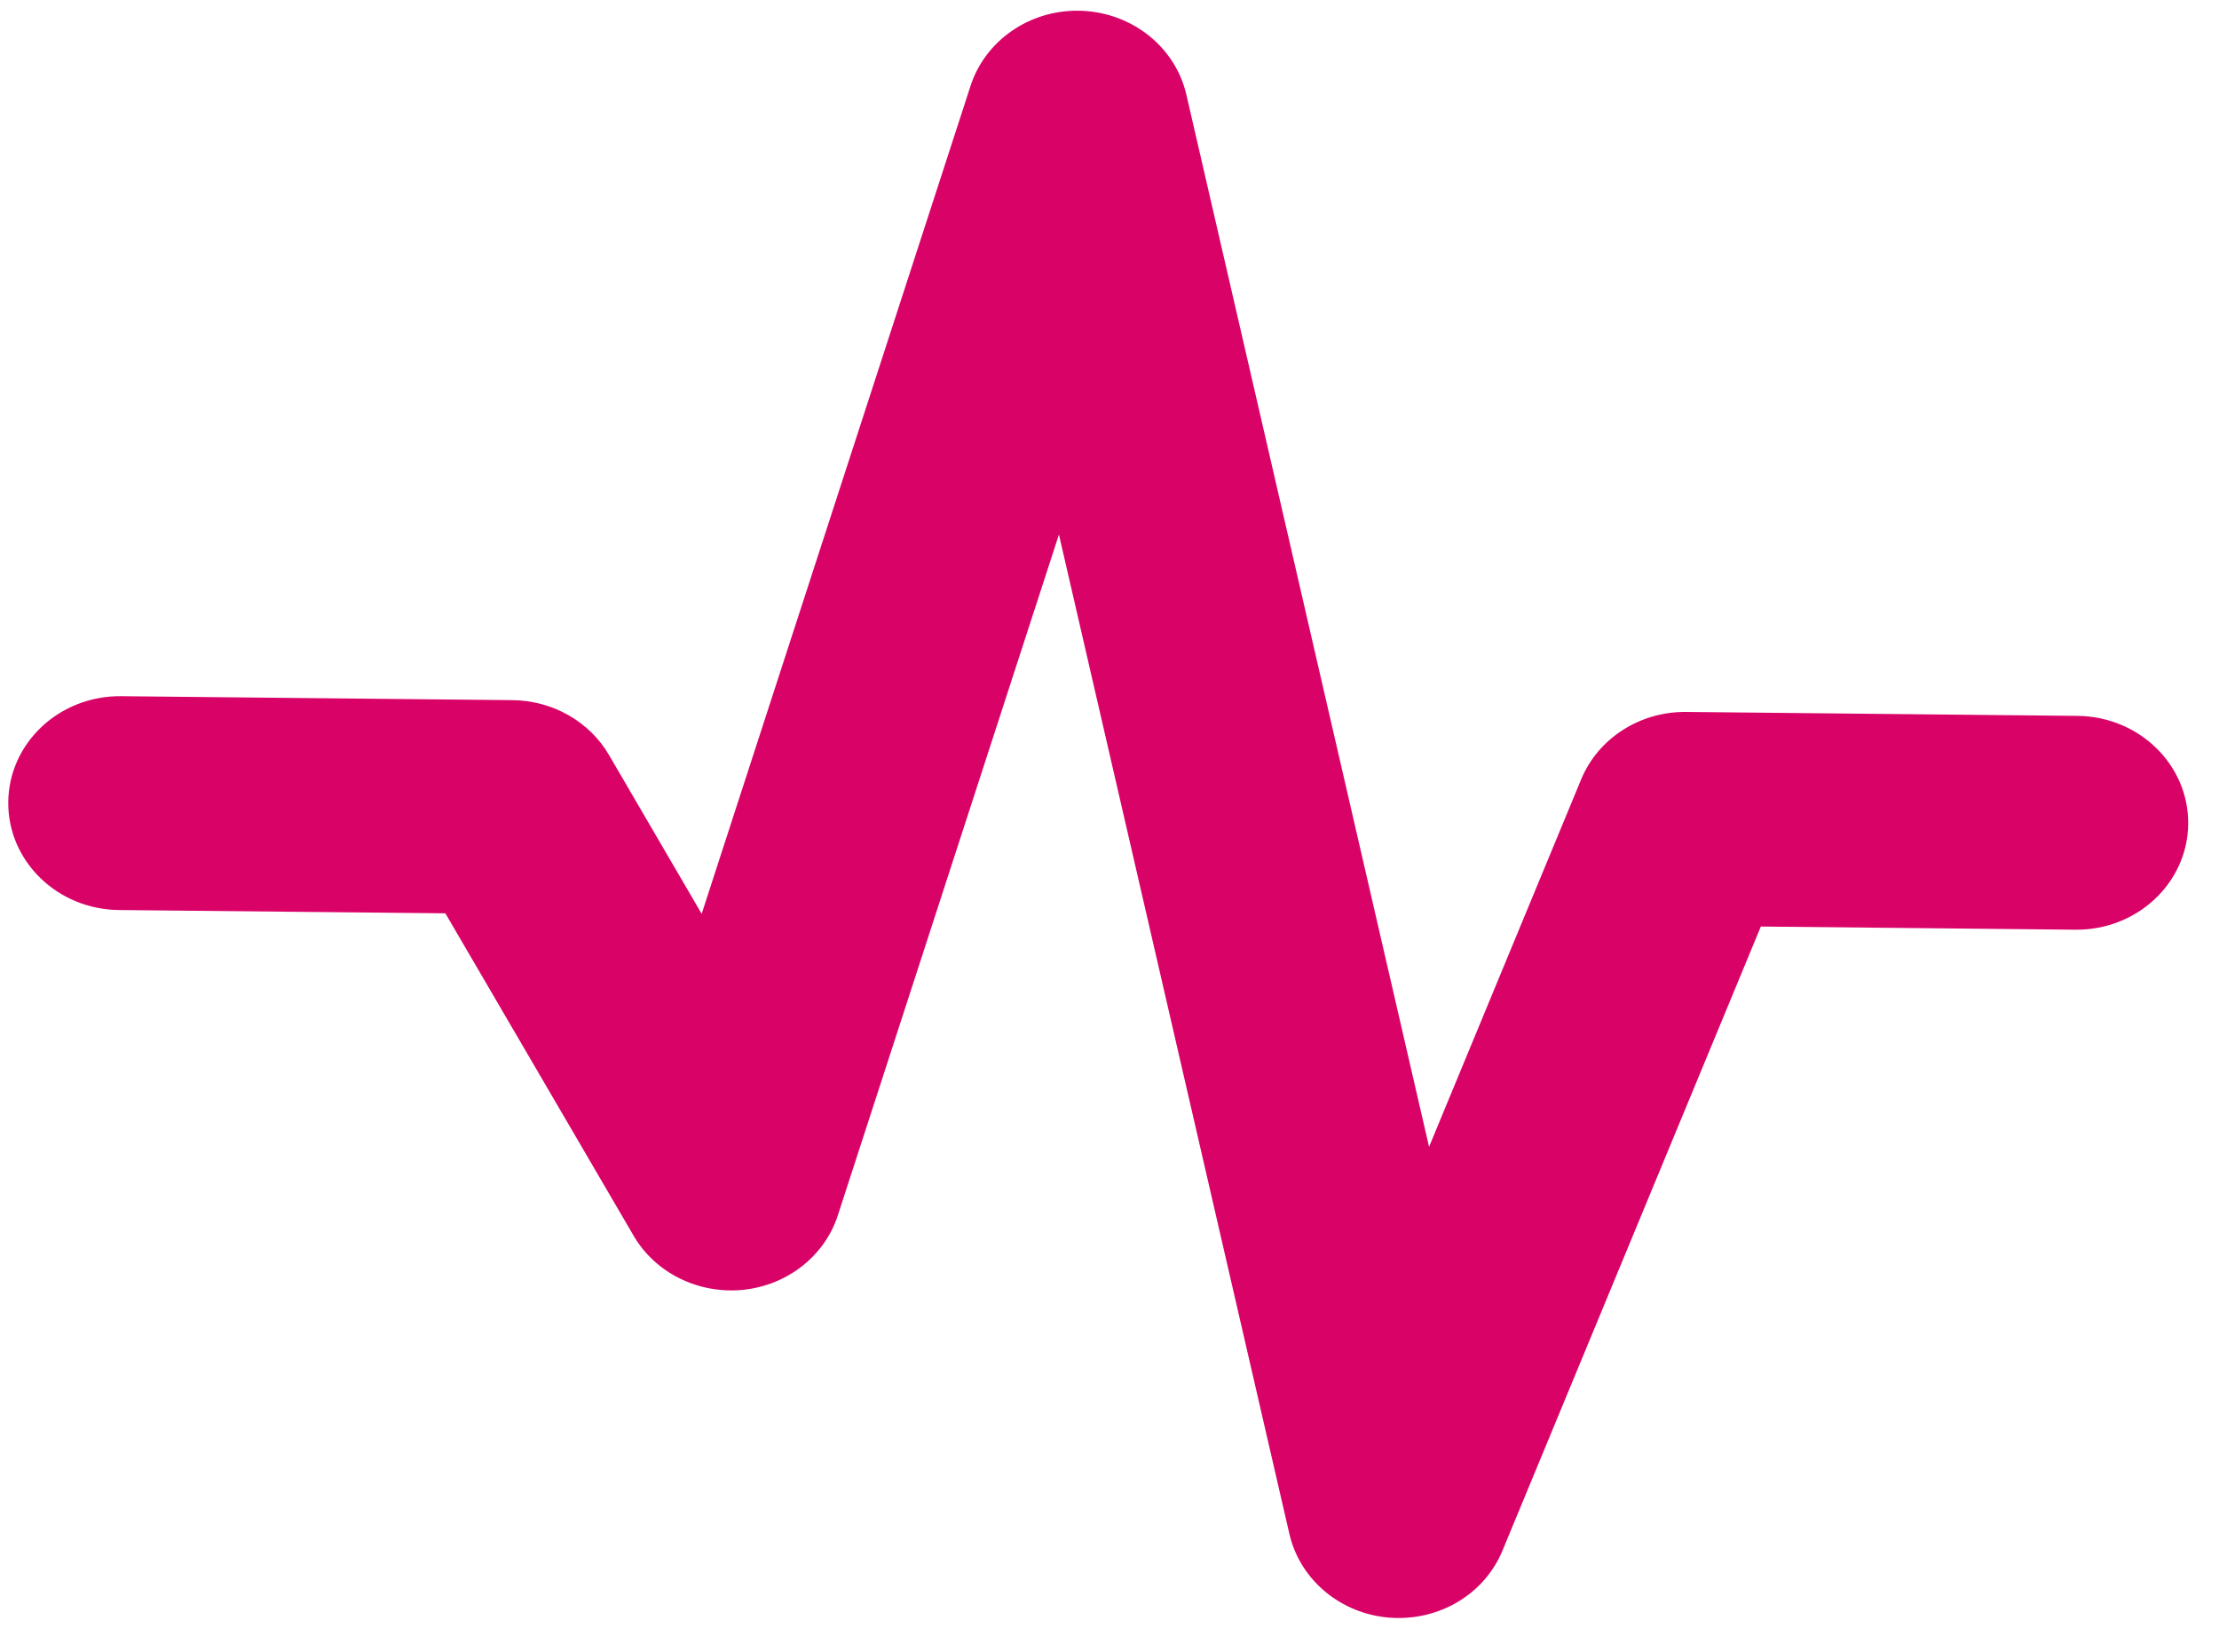 <svg width="90" height="67" viewBox="0 0 90 67" fill="none" xmlns="http://www.w3.org/2000/svg">
<g id="SVG_animate-8_5_2024,-4_10_15 PM 4" clip-path="url(#clip0_8655_1378)">
<g id="Group">
<g id="Group_2">
<path id="Vector" d="M43.733 0.434C43.78 0.435 43.833 0.437 43.88 0.438C45.936 0.521 47.675 1.919 48.118 3.84L57.961 46.508L64.13 31.607C64.818 29.941 66.513 28.853 68.389 28.872L84.26 29.032C86.765 29.057 88.775 31.019 88.751 33.414C88.727 35.808 86.677 37.729 84.173 37.704L71.418 37.575L60.941 62.879C60.209 64.651 58.371 65.753 56.365 65.604C54.378 65.451 52.728 64.072 52.297 62.211L42.949 21.679L33.982 49.287C33.446 50.942 31.925 52.131 30.123 52.31C28.328 52.485 26.576 51.627 25.696 50.11L18.063 37.039L4.825 36.906C2.321 36.88 0.311 34.919 0.335 32.524C0.359 30.129 2.408 28.209 4.912 28.234L20.782 28.394C22.41 28.41 23.908 29.259 24.7 30.618L28.459 37.059L39.364 3.483C39.958 1.65 41.739 0.414 43.733 0.434Z" fill="#D90368">
                                    <animate attributeName="d" values="M43.733 0.434C43.78 0.435 43.833 0.437 43.88 0.438C45.936 0.521 47.675 1.919 48.118 3.84L57.961 46.508L64.13 31.607C64.818 29.941 66.513 28.853 68.389 28.872L84.26 29.032C86.765 29.057 88.775 31.019 88.751 33.414C88.727 35.808 86.677 37.729 84.173 37.704L71.418 37.575L60.941 62.879C60.209 64.651 58.371 65.753 56.365 65.604C54.378 65.451 52.728 64.072 52.297 62.211L42.949 21.679L33.982 49.287C33.446 50.942 31.925 52.131 30.123 52.31C28.328 52.485 26.576 51.627 25.696 50.11L18.063 37.039L4.825 36.906C2.321 36.88 0.311 34.919 0.335 32.524C0.359 30.129 2.408 28.209 4.912 28.234L20.782 28.394C22.41 28.41 23.908 29.259 24.7 30.618L28.459 37.059L39.364 3.483C39.958 1.65 41.739 0.414 43.733 0.434Z;M45.489 0.434C45.442 0.435 45.389 0.437 45.342 0.438C43.287 0.521 41.547 1.919 41.104 3.84L31.261 46.508L25.093 31.607C24.404 29.941 22.709 28.853 20.834 28.872L4.962 29.032C2.458 29.057 0.447 31.019 0.471 33.414C0.495 35.808 2.545 37.729 5.049 37.704L17.804 37.575L28.281 62.879C29.014 64.651 30.851 65.753 32.857 65.604C34.845 65.451 36.494 64.072 36.925 62.211L46.273 21.679L55.24 49.287C55.776 50.942 57.297 52.131 59.099 52.31C60.894 52.485 62.646 51.627 63.526 50.11L71.159 37.039L84.397 36.906C86.901 36.88 88.912 34.919 88.887 32.524C88.863 30.129 86.814 28.209 84.31 28.234L68.44 28.394C66.813 28.41 65.314 29.259 64.523 30.618L60.763 37.059L49.858 3.483C49.264 1.65 47.483 0.414 45.489 0.434Z;M43.733 0.434C43.78 0.435 43.833 0.437 43.88 0.438C45.936 0.521 47.675 1.919 48.118 3.84L57.961 46.508L64.13 31.607C64.818 29.941 66.513 28.853 68.389 28.872L84.26 29.032C86.765 29.057 88.775 31.019 88.751 33.414C88.727 35.808 86.677 37.729 84.173 37.704L71.418 37.575L60.941 62.879C60.209 64.651 58.371 65.753 56.365 65.604C54.378 65.451 52.728 64.072 52.297 62.211L42.949 21.679L33.982 49.287C33.446 50.942 31.925 52.131 30.123 52.31C28.328 52.485 26.576 51.627 25.696 50.11L18.063 37.039L4.825 36.906C2.321 36.88 0.311 34.919 0.335 32.524C0.359 30.129 2.408 28.209 4.912 28.234L20.782 28.394C22.41 28.41 23.908 29.259 24.7 30.618L28.459 37.059L39.364 3.483C39.958 1.65 41.739 0.414 43.733 0.434Z" begin="0s" dur="3s" repeatCount="1" fill="freeze" calcMode="linear" keyTimes="0;0.5;1"/></path>
</g>
</g>
</g>
<defs>
<clipPath id="clip0_8655_1378">
<rect width="88.564" height="65.714" fill="white" transform="translate(0.663) rotate(0.578)"/>
</clipPath>
</defs>
</svg>